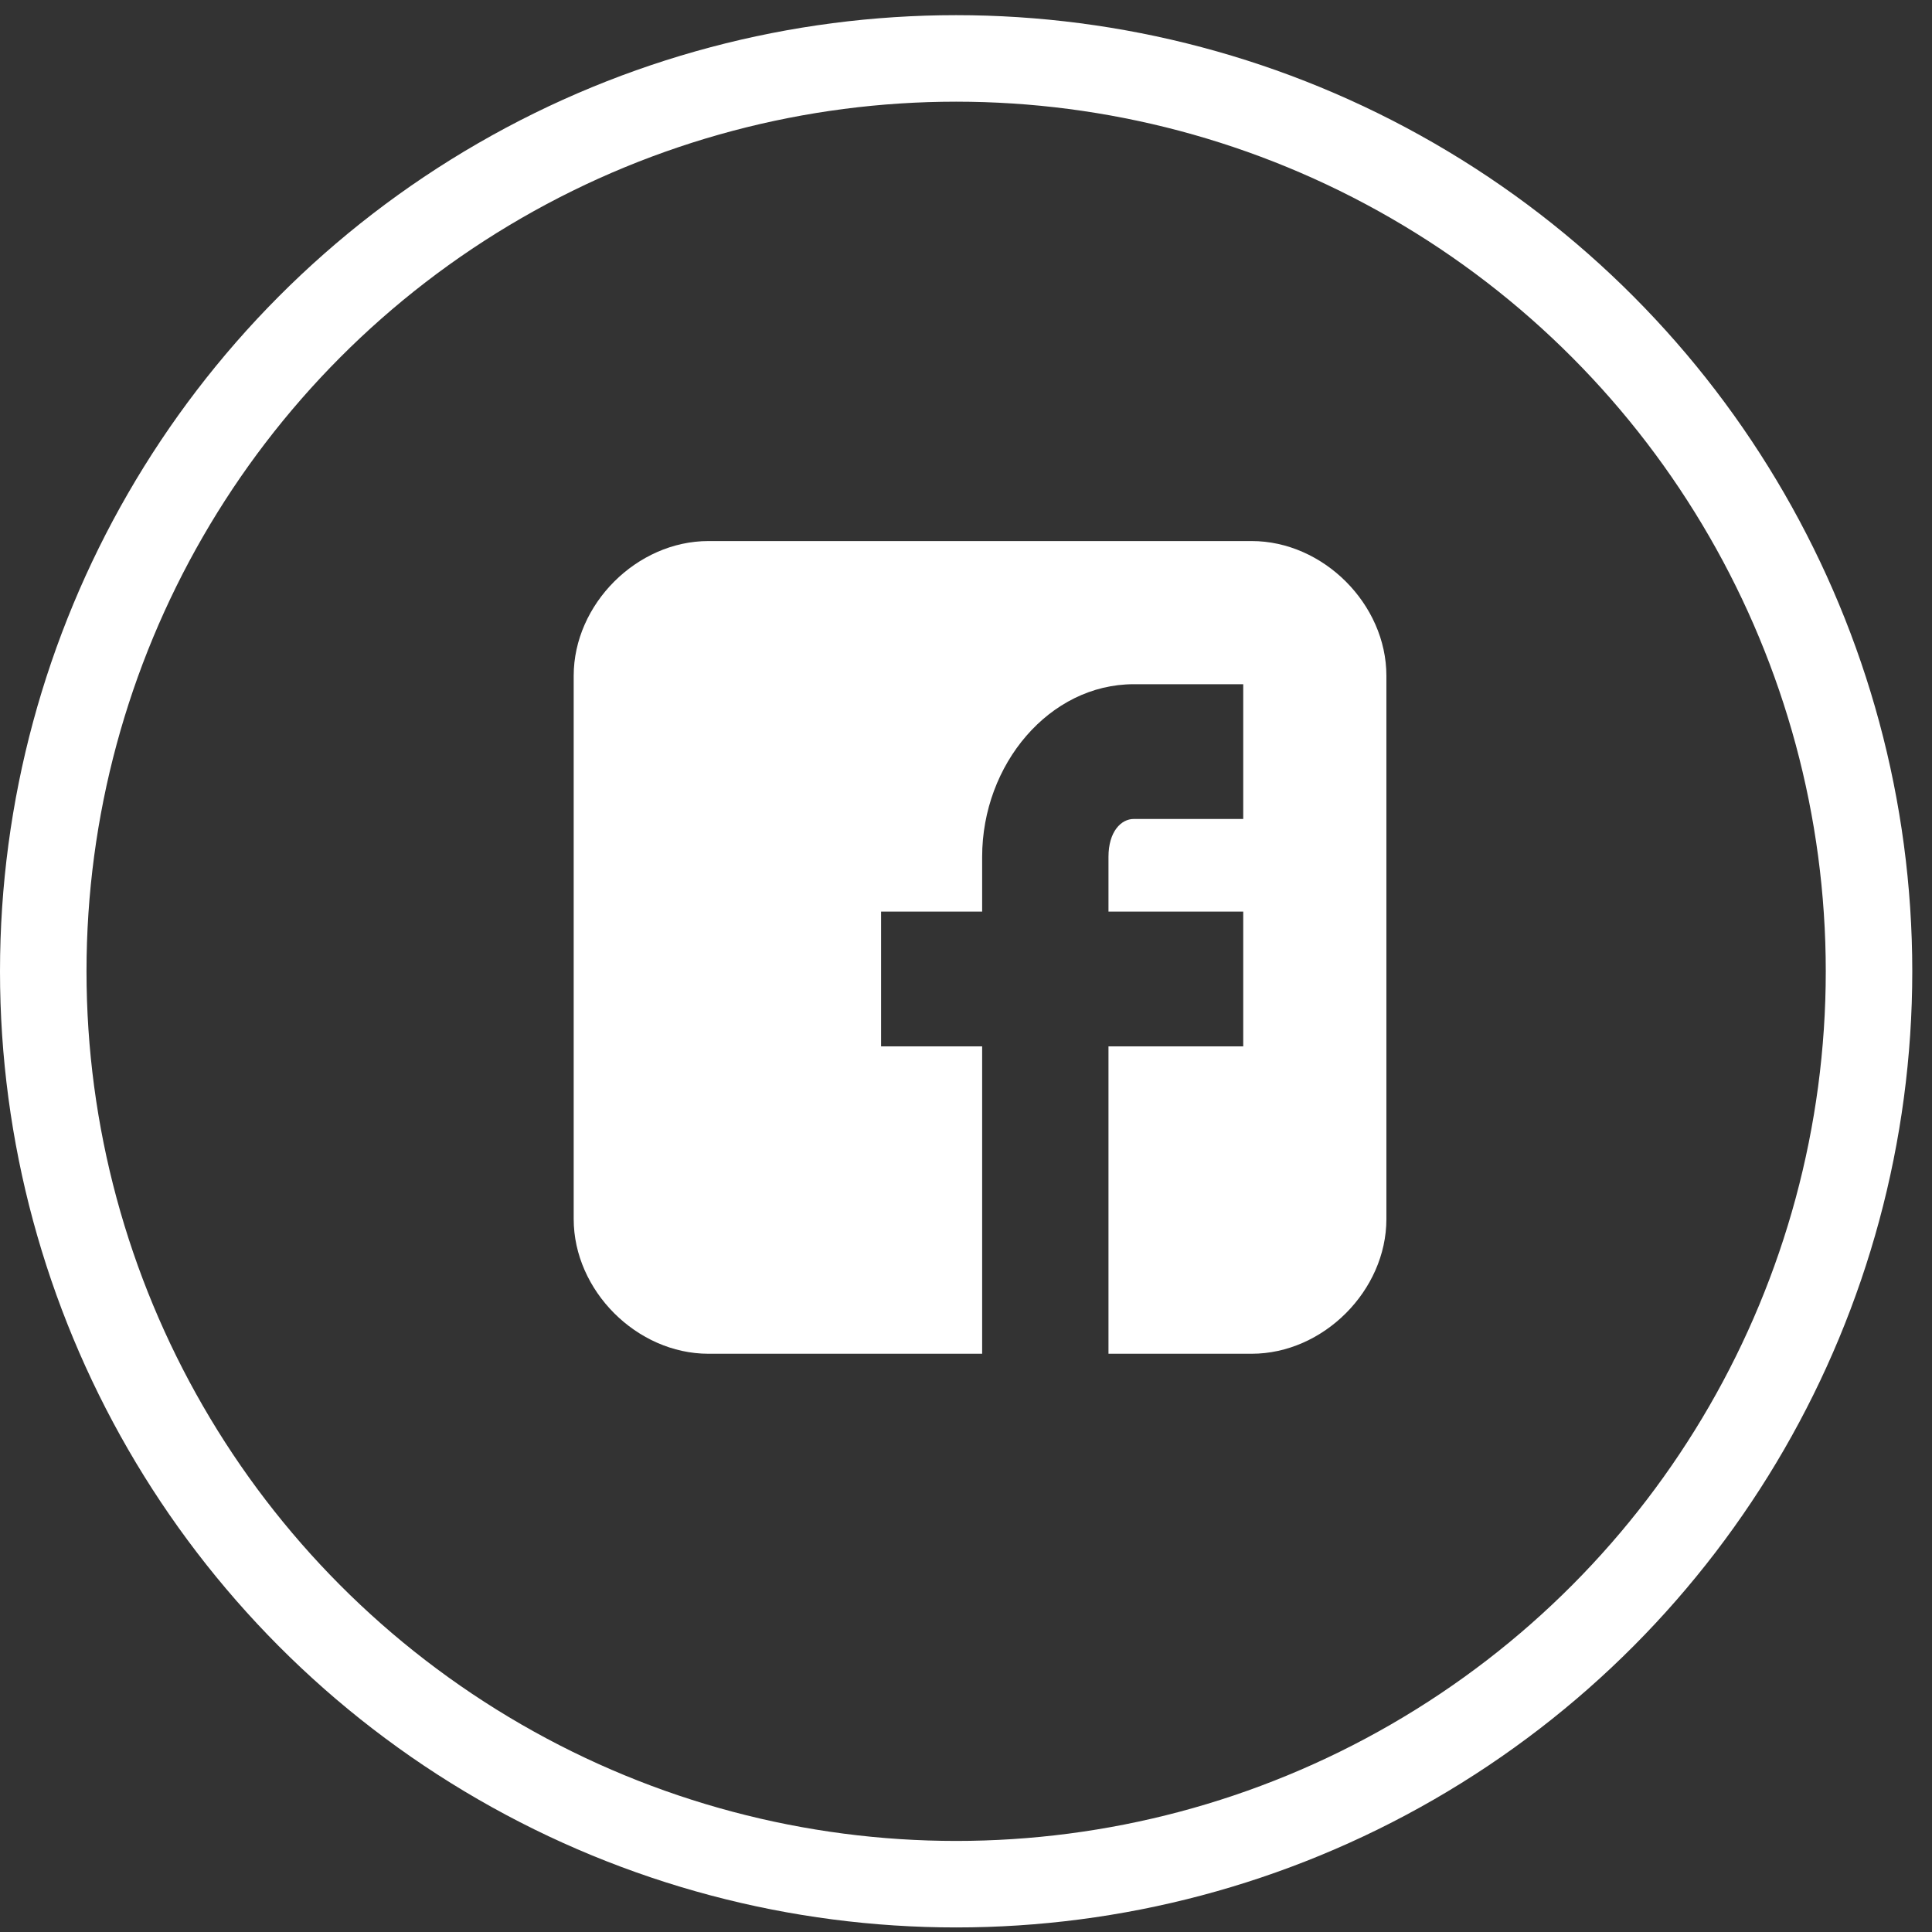 <svg width="67" height="67" viewBox="0 0 67 67" fill="none" xmlns="http://www.w3.org/2000/svg">
<rect x="0" y="0" width="67" height="67" fill="#333333" stroke="none"/>
<circle cx="33.158" cy="33.684" r="31.658" stroke="white" stroke-width="3"/>
<path d="M48.079 23.436C48.079 20.953 45.889 18.763 43.406 18.763H24.568C22.085 18.763 19.895 20.953 19.895 23.436V42.274C19.895 44.757 22.085 46.947 24.568 46.947H34.06V36.287H30.555V31.614H34.06V29.715C34.06 26.503 36.397 23.728 39.317 23.728H43.114V28.401H39.317C38.879 28.401 38.441 28.839 38.441 29.715V31.614H43.114V36.287H38.441V46.947H43.406C45.889 46.947 48.079 44.757 48.079 42.274V23.436Z" fill="white"/>
</svg>
